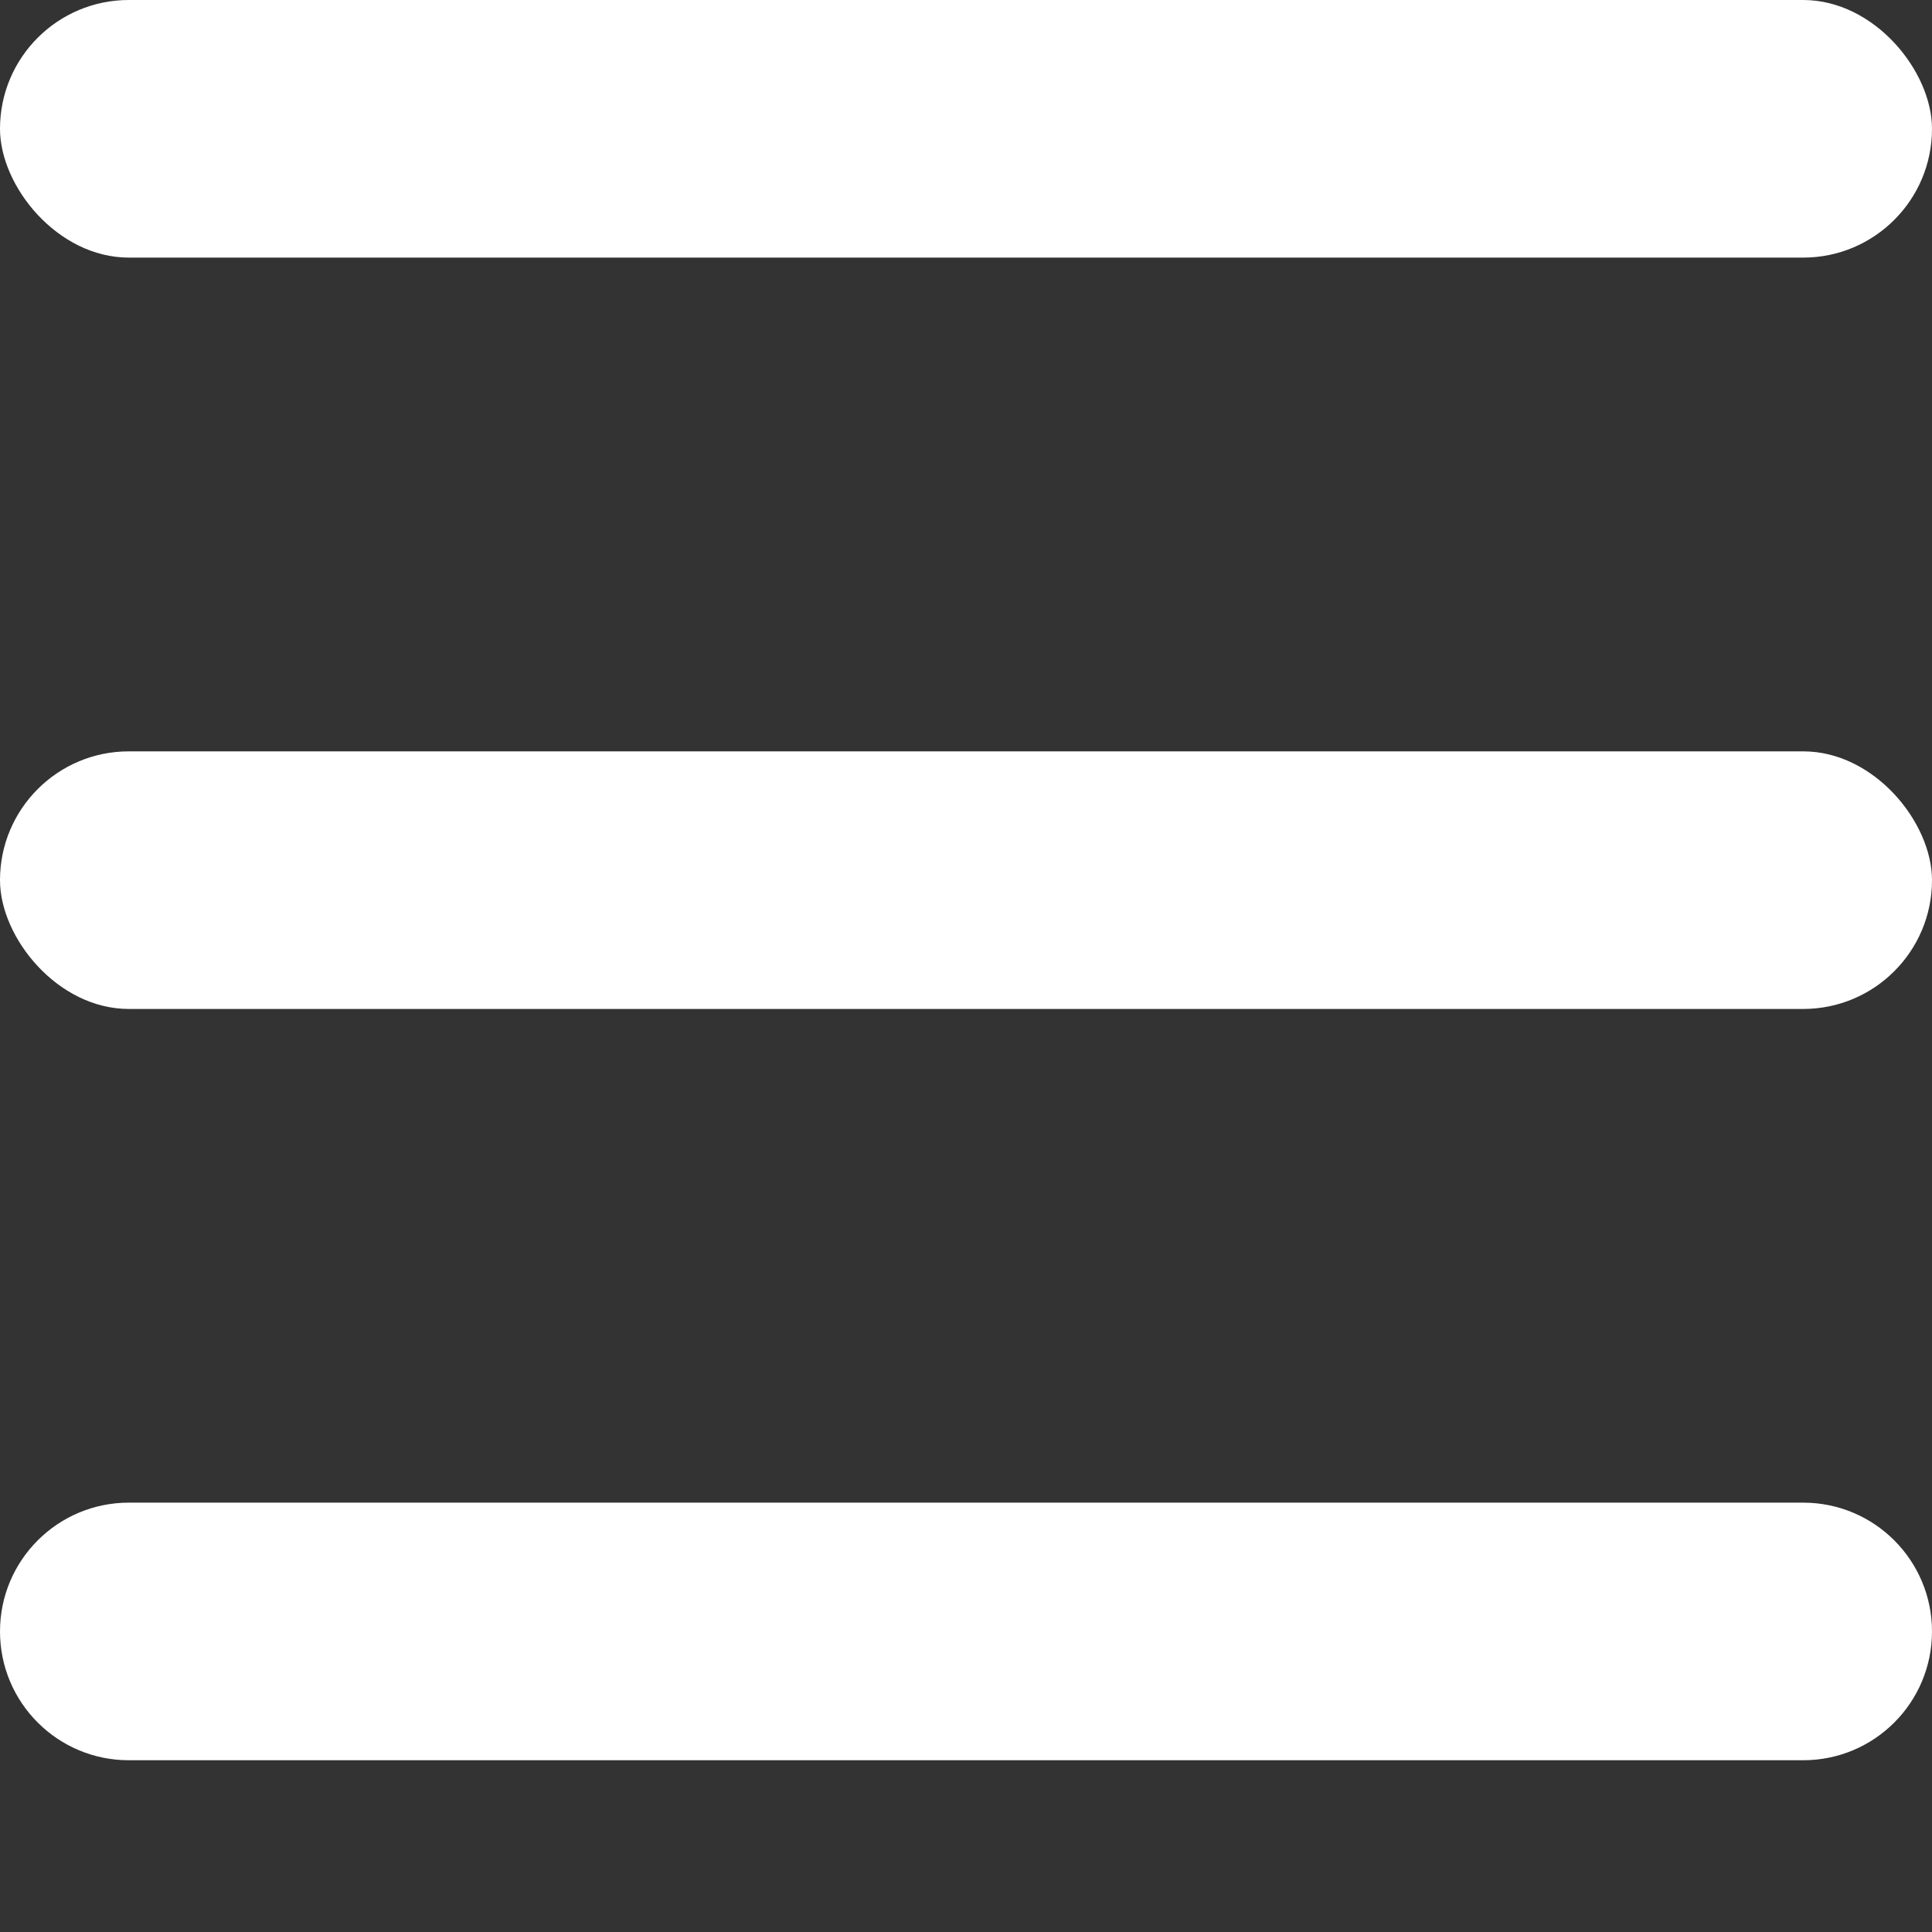 <svg width="30" height="30" viewBox="0 0 30 30" fill="none" xmlns="http://www.w3.org/2000/svg">
<rect x="0" y="0" width="30" height="30" fill="#333333" stroke="none"/>
<rect width="30" height="4" rx="2" fill="white"/>
<rect y="11.667" width="30" height="4" rx="2" fill="white"/>
<path d="M0 25.333C0 24.229 0.895 23.333 2 23.333H28C29.105 23.333 30 24.229 30 25.333C30 26.438 29.105 27.333 28 27.333H2C0.895 27.333 0 26.438 0 25.333Z" fill="white"/>
</svg>
